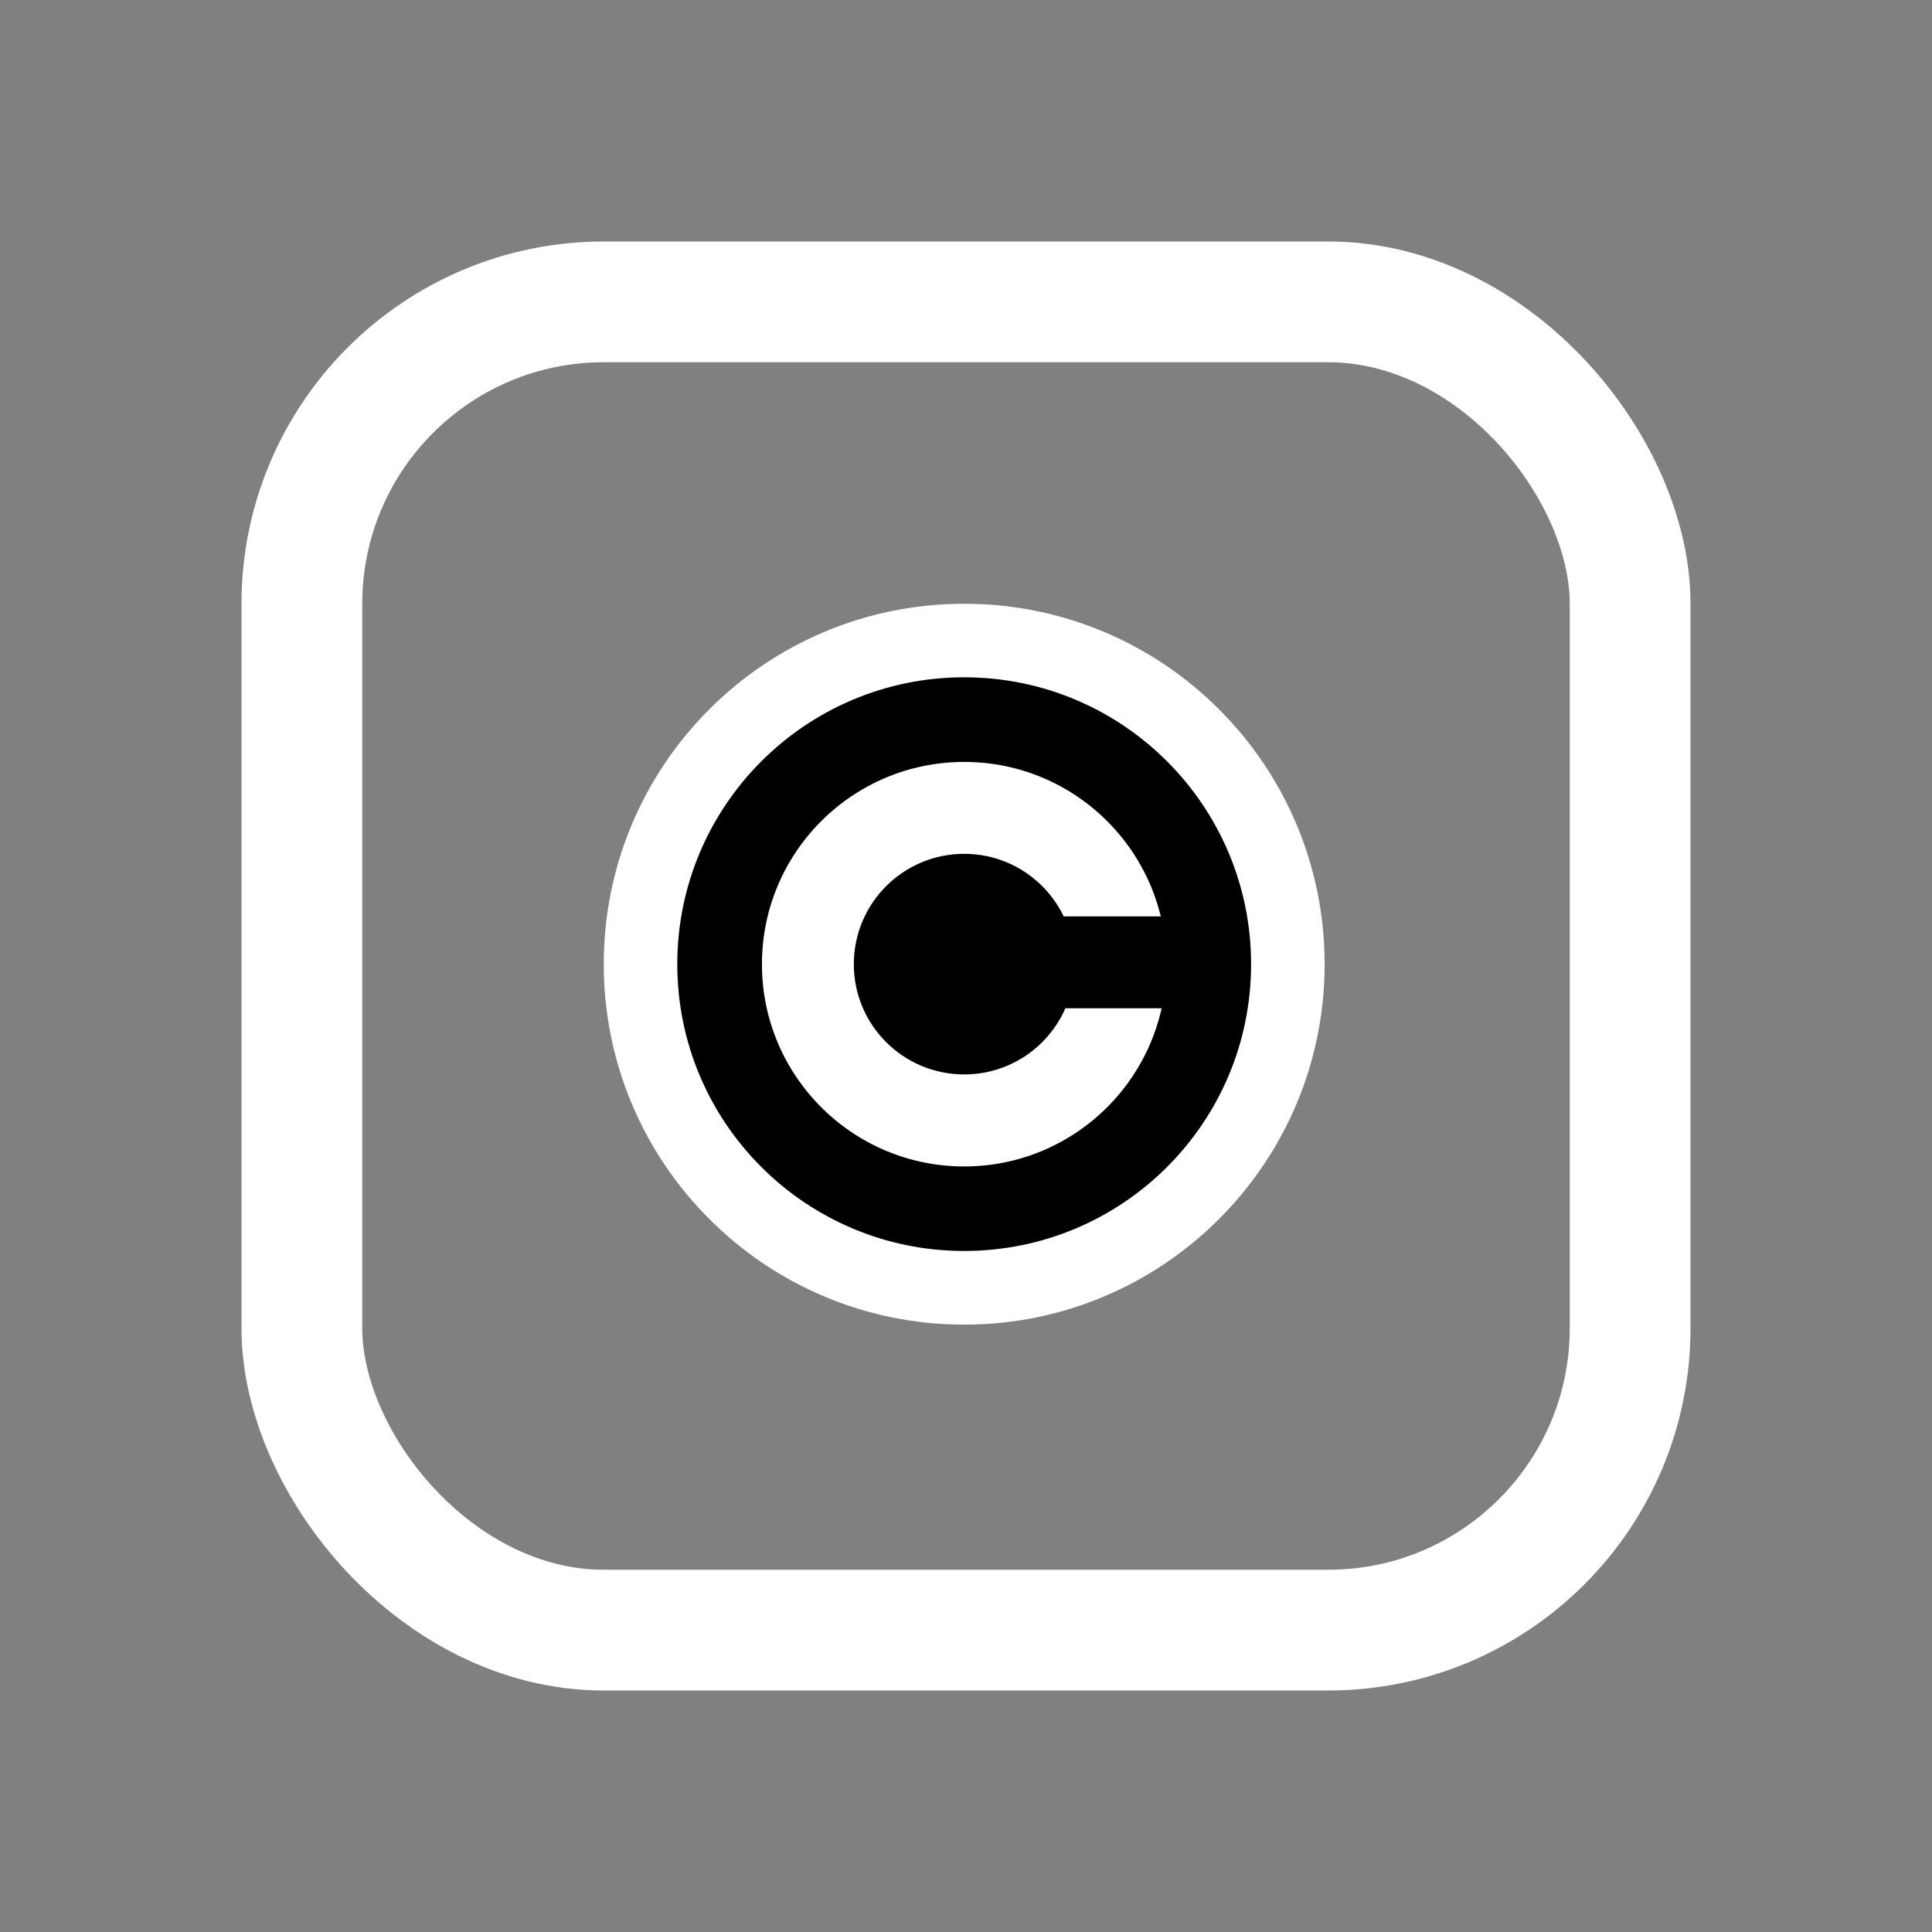 <svg width="16" height="16" viewBox="0 0 16 16" fill="none" xmlns="http://www.w3.org/2000/svg">
<rect x="0" y="0" width="16" height="16" fill="#808080" stroke="none"/>
<rect x="2.5" y="2.5" width="11" height="11" rx="2.5" stroke="white"/>
<g clip-path="url(#clip0_85_512)">
<path d="M7.985 10.97C9.633 10.97 10.97 9.633 10.97 7.985C10.97 6.336 9.633 5 7.985 5C6.336 5 5 6.336 5 7.985C5 9.633 6.336 10.97 7.985 10.97Z" fill="white"/>
<path d="M7.985 10.36C9.297 10.36 10.361 9.297 10.361 7.985C10.361 6.673 9.297 5.609 7.985 5.609C6.673 5.609 5.609 6.673 5.609 7.985C5.609 9.297 6.673 10.36 7.985 10.36Z" fill="black"/>
<path d="M7.985 9.66C8.91 9.66 9.66 8.91 9.66 7.985C9.66 7.06 8.91 6.31 7.985 6.31C7.06 6.31 6.31 7.06 6.31 7.985C6.31 8.91 7.06 9.66 7.985 9.66Z" fill="white"/>
<path d="M7.985 8.898C8.49 8.898 8.899 8.489 8.899 7.985C8.899 7.48 8.49 7.071 7.985 7.071C7.48 7.071 7.071 7.48 7.071 7.985C7.071 8.489 7.48 8.898 7.985 8.898Z" fill="black"/>
<path d="M9.873 7.589H8.503V8.35H9.873V7.589Z" fill="black"/>
</g>
<defs>
<clipPath id="clip0_85_512">
<rect width="6" height="6" fill="white" transform="translate(5 5)"/>
</clipPath>
</defs>
</svg>
